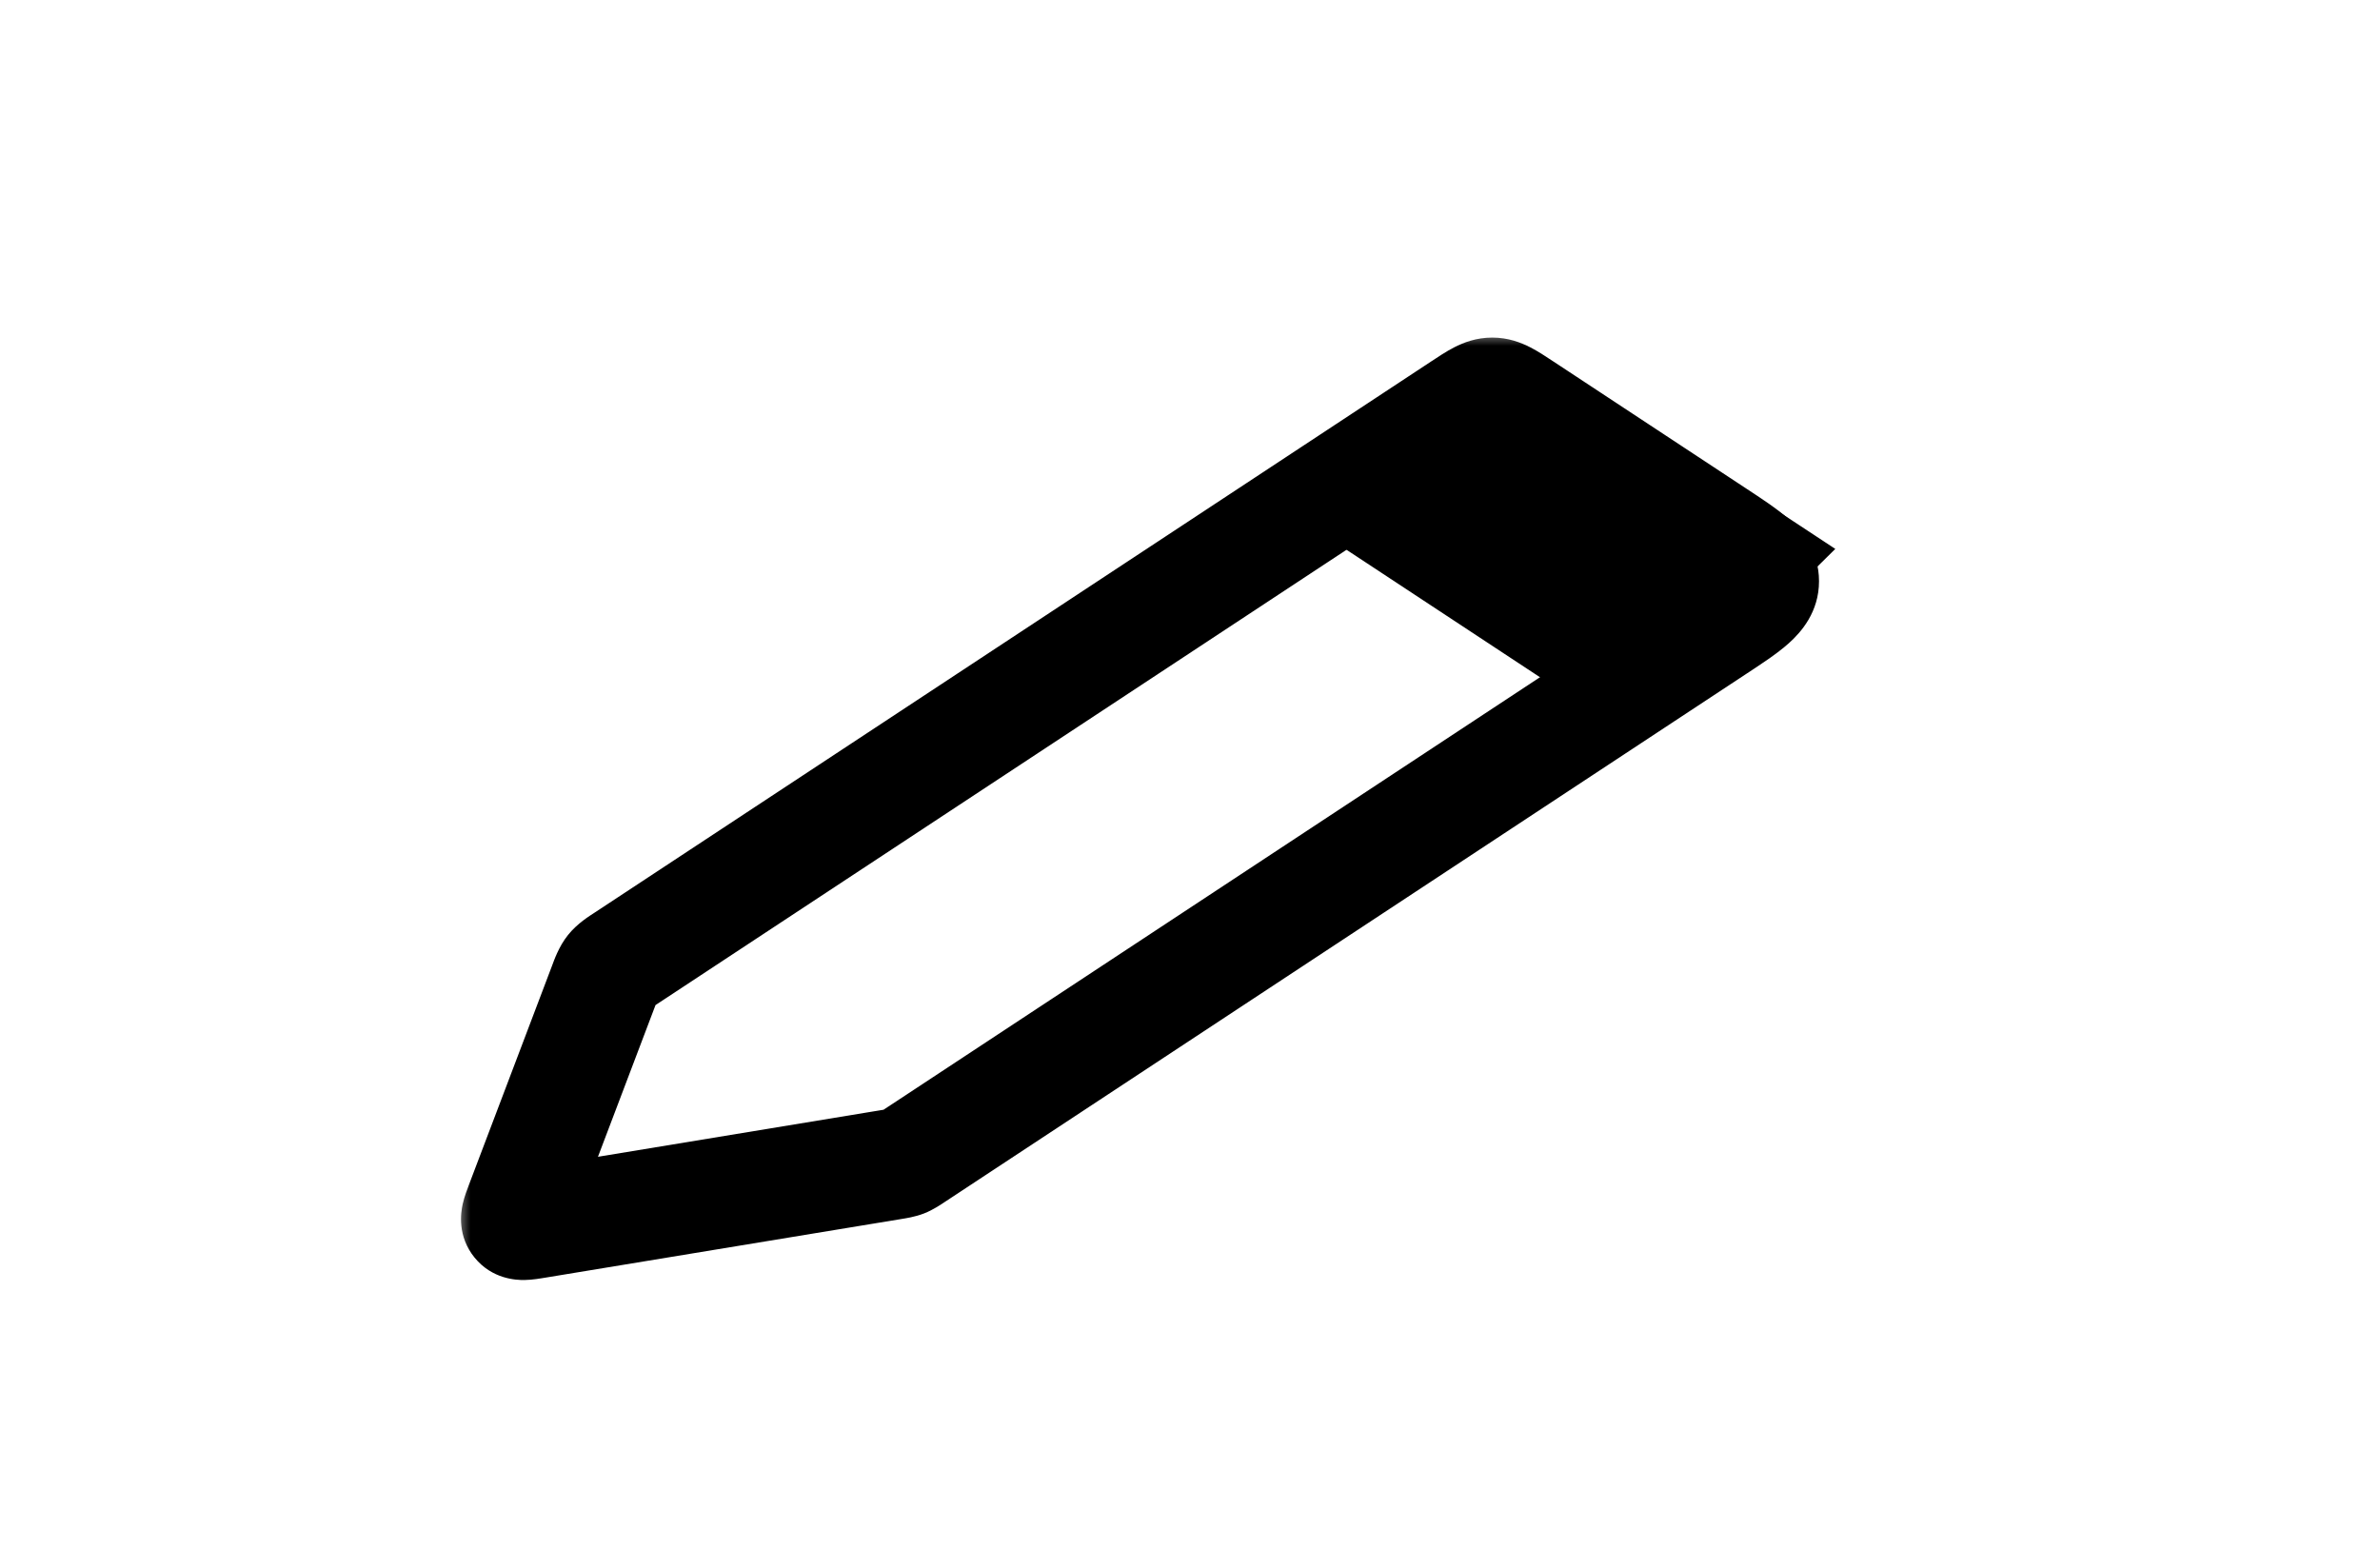 <svg width="86" height="56" viewBox="0 0 86 56" fill="none" xmlns="http://www.w3.org/2000/svg">
<mask id="path-1-outside-1_61_414" maskUnits="userSpaceOnUse" x="16.505" y="12" width="50" height="35" fill="black">
<rect fill="white" x="16.505" y="12" width="50" height="35"/>
<path d="M52.821 14.725L22.587 34.644C22.319 34.821 22.185 34.909 22.086 35.032C21.988 35.155 21.931 35.305 21.817 35.605L18.813 43.522C18.676 43.882 18.608 44.062 18.699 44.174C18.791 44.286 18.981 44.255 19.362 44.192L19.362 44.192L32.252 42.069C32.461 42.035 32.565 42.017 32.663 41.979C32.761 41.941 32.85 41.883 33.027 41.766L33.027 41.766L62.011 22.67C63.156 21.916 63.729 21.539 63.729 21C63.729 20.461 63.156 20.084 62.011 19.33L55.022 14.725C54.488 14.373 54.221 14.197 53.922 14.197C53.622 14.197 53.355 14.373 52.821 14.725Z"/>
</mask>
<path d="M22.587 34.644L23.687 36.314H23.687L22.587 34.644ZM52.821 14.725L53.922 16.395L53.922 16.395L52.821 14.725ZM55.022 14.725L56.122 13.055V13.055L55.022 14.725ZM62.011 19.33L63.112 17.66V17.66L62.011 19.33ZM62.011 22.67L60.911 21L62.011 22.67ZM33.027 41.766L33.77 43.623L33.958 43.547L34.127 43.436L33.027 41.766ZM21.817 35.605L19.947 34.895L19.947 34.895L21.817 35.605ZM18.813 43.522L16.943 42.812L18.813 43.522ZM19.362 44.192L19.362 46.192L19.525 46.192L19.687 46.166L19.362 44.192ZM32.252 42.069L32.577 44.043L32.577 44.043L32.252 42.069ZM18.699 44.174L17.151 45.441L17.151 45.441L18.699 44.174ZM19.362 44.192L19.362 42.192L19.198 42.192L19.037 42.219L19.362 44.192ZM33.027 41.766L32.284 39.909L32.096 39.984L31.927 40.096L33.027 41.766ZM32.663 41.979L33.392 43.842L33.392 43.842L32.663 41.979ZM23.687 36.314L53.922 16.395L51.721 13.055L21.486 32.974L23.687 36.314ZM53.922 16.395L60.911 21L63.112 17.66L56.122 13.055L53.922 16.395ZM60.911 21L31.927 40.096L34.127 43.436L63.112 24.34L60.911 21ZM19.947 34.895L16.943 42.812L20.683 44.231L23.687 36.314L19.947 34.895ZM19.687 46.166L32.577 44.043L31.927 40.096L19.037 42.219L19.687 46.166ZM16.943 42.812C16.899 42.929 16.779 43.23 16.717 43.514C16.651 43.815 16.518 44.667 17.151 45.441L20.247 42.908C20.492 43.208 20.612 43.547 20.646 43.852C20.676 44.116 20.637 44.31 20.624 44.368C20.61 44.433 20.598 44.462 20.613 44.419C20.626 44.38 20.646 44.329 20.683 44.231L16.943 42.812ZM19.362 42.192L19.362 42.192L19.362 46.192L19.362 46.192L19.362 42.192ZM19.037 42.219C18.933 42.236 18.879 42.245 18.838 42.25C18.794 42.256 18.824 42.25 18.89 42.249C18.95 42.248 19.148 42.248 19.401 42.33C19.693 42.423 20.002 42.608 20.247 42.908L17.151 45.441C17.785 46.215 18.645 46.253 18.954 46.248C19.244 46.244 19.563 46.186 19.687 46.166L19.037 42.219ZM32.284 39.909L32.284 39.909L33.77 43.623L33.77 43.623L32.284 39.909ZM31.927 40.096C31.904 40.111 31.885 40.123 31.867 40.135C31.85 40.146 31.835 40.156 31.823 40.164C31.81 40.172 31.801 40.178 31.795 40.182C31.792 40.184 31.789 40.185 31.788 40.186C31.786 40.187 31.785 40.188 31.785 40.188C31.785 40.188 31.789 40.185 31.796 40.181C31.803 40.177 31.814 40.172 31.827 40.165C31.841 40.158 31.857 40.15 31.876 40.141C31.895 40.133 31.914 40.125 31.935 40.117L33.392 43.842C33.731 43.709 34.018 43.508 34.127 43.436L31.927 40.096ZM32.577 44.043C32.706 44.021 33.053 43.974 33.392 43.842L31.935 40.117C31.955 40.109 31.976 40.101 31.995 40.095C32.014 40.088 32.032 40.083 32.046 40.079C32.061 40.075 32.072 40.072 32.08 40.07C32.088 40.068 32.093 40.067 32.093 40.067C32.093 40.067 32.092 40.068 32.09 40.068C32.088 40.068 32.085 40.069 32.082 40.069C32.074 40.071 32.064 40.073 32.049 40.075C32.035 40.078 32.017 40.081 31.997 40.084C31.976 40.088 31.953 40.091 31.927 40.096L32.577 44.043ZM60.911 21C61.204 21.193 61.43 21.342 61.618 21.473C61.809 21.606 61.912 21.688 61.967 21.737C62.024 21.788 61.966 21.75 61.893 21.624C61.803 21.47 61.729 21.25 61.729 21L65.729 21C65.729 19.888 65.084 19.158 64.633 18.755C64.21 18.377 63.629 18 63.112 17.66L60.911 21ZM63.112 24.34C63.629 24 64.21 23.623 64.633 23.245C65.084 22.842 65.729 22.112 65.729 21L61.729 21C61.729 20.75 61.803 20.53 61.893 20.376C61.966 20.25 62.024 20.212 61.967 20.263C61.912 20.312 61.809 20.394 61.618 20.527C61.43 20.658 61.204 20.807 60.911 21L63.112 24.34ZM53.922 16.395C54.06 16.304 54.158 16.239 54.241 16.187C54.325 16.134 54.362 16.114 54.374 16.108C54.383 16.103 54.34 16.127 54.257 16.151C54.214 16.163 54.163 16.175 54.104 16.184C54.044 16.193 53.983 16.198 53.922 16.198L53.922 12.197C53.34 12.197 52.876 12.38 52.544 12.551C52.255 12.699 51.952 12.903 51.721 13.055L53.922 16.395ZM56.122 13.055C55.891 12.903 55.588 12.699 55.299 12.551C54.967 12.38 54.503 12.197 53.922 12.197L53.922 16.198C53.86 16.198 53.799 16.193 53.739 16.184C53.68 16.175 53.629 16.163 53.586 16.151C53.504 16.127 53.46 16.103 53.469 16.108C53.481 16.114 53.518 16.134 53.602 16.187C53.685 16.239 53.783 16.304 53.922 16.395L56.122 13.055ZM21.486 32.974C21.323 33.082 20.867 33.355 20.526 33.781L23.647 36.282C23.627 36.308 23.606 36.332 23.584 36.355C23.564 36.377 23.544 36.396 23.527 36.412C23.494 36.442 23.472 36.459 23.474 36.458C23.474 36.458 23.478 36.454 23.488 36.447C23.498 36.441 23.511 36.431 23.53 36.419C23.549 36.406 23.57 36.391 23.597 36.374C23.624 36.356 23.653 36.337 23.687 36.314L21.486 32.974ZM23.687 36.314C23.701 36.276 23.714 36.244 23.725 36.214C23.737 36.184 23.746 36.159 23.754 36.138C23.763 36.117 23.769 36.102 23.773 36.091C23.778 36.08 23.78 36.075 23.78 36.075C23.781 36.073 23.77 36.098 23.747 36.137C23.736 36.157 23.721 36.18 23.704 36.206C23.687 36.231 23.668 36.257 23.647 36.282L20.526 33.781C20.184 34.207 20.017 34.712 19.947 34.895L23.687 36.314Z" fill="black" mask="url(#path-1-outside-1_61_414)"/>
<path d="M45.067 17.5L55.692 12.833L66.317 19.833L59.234 26.833L45.067 17.5Z" fill="black"/>
</svg>
